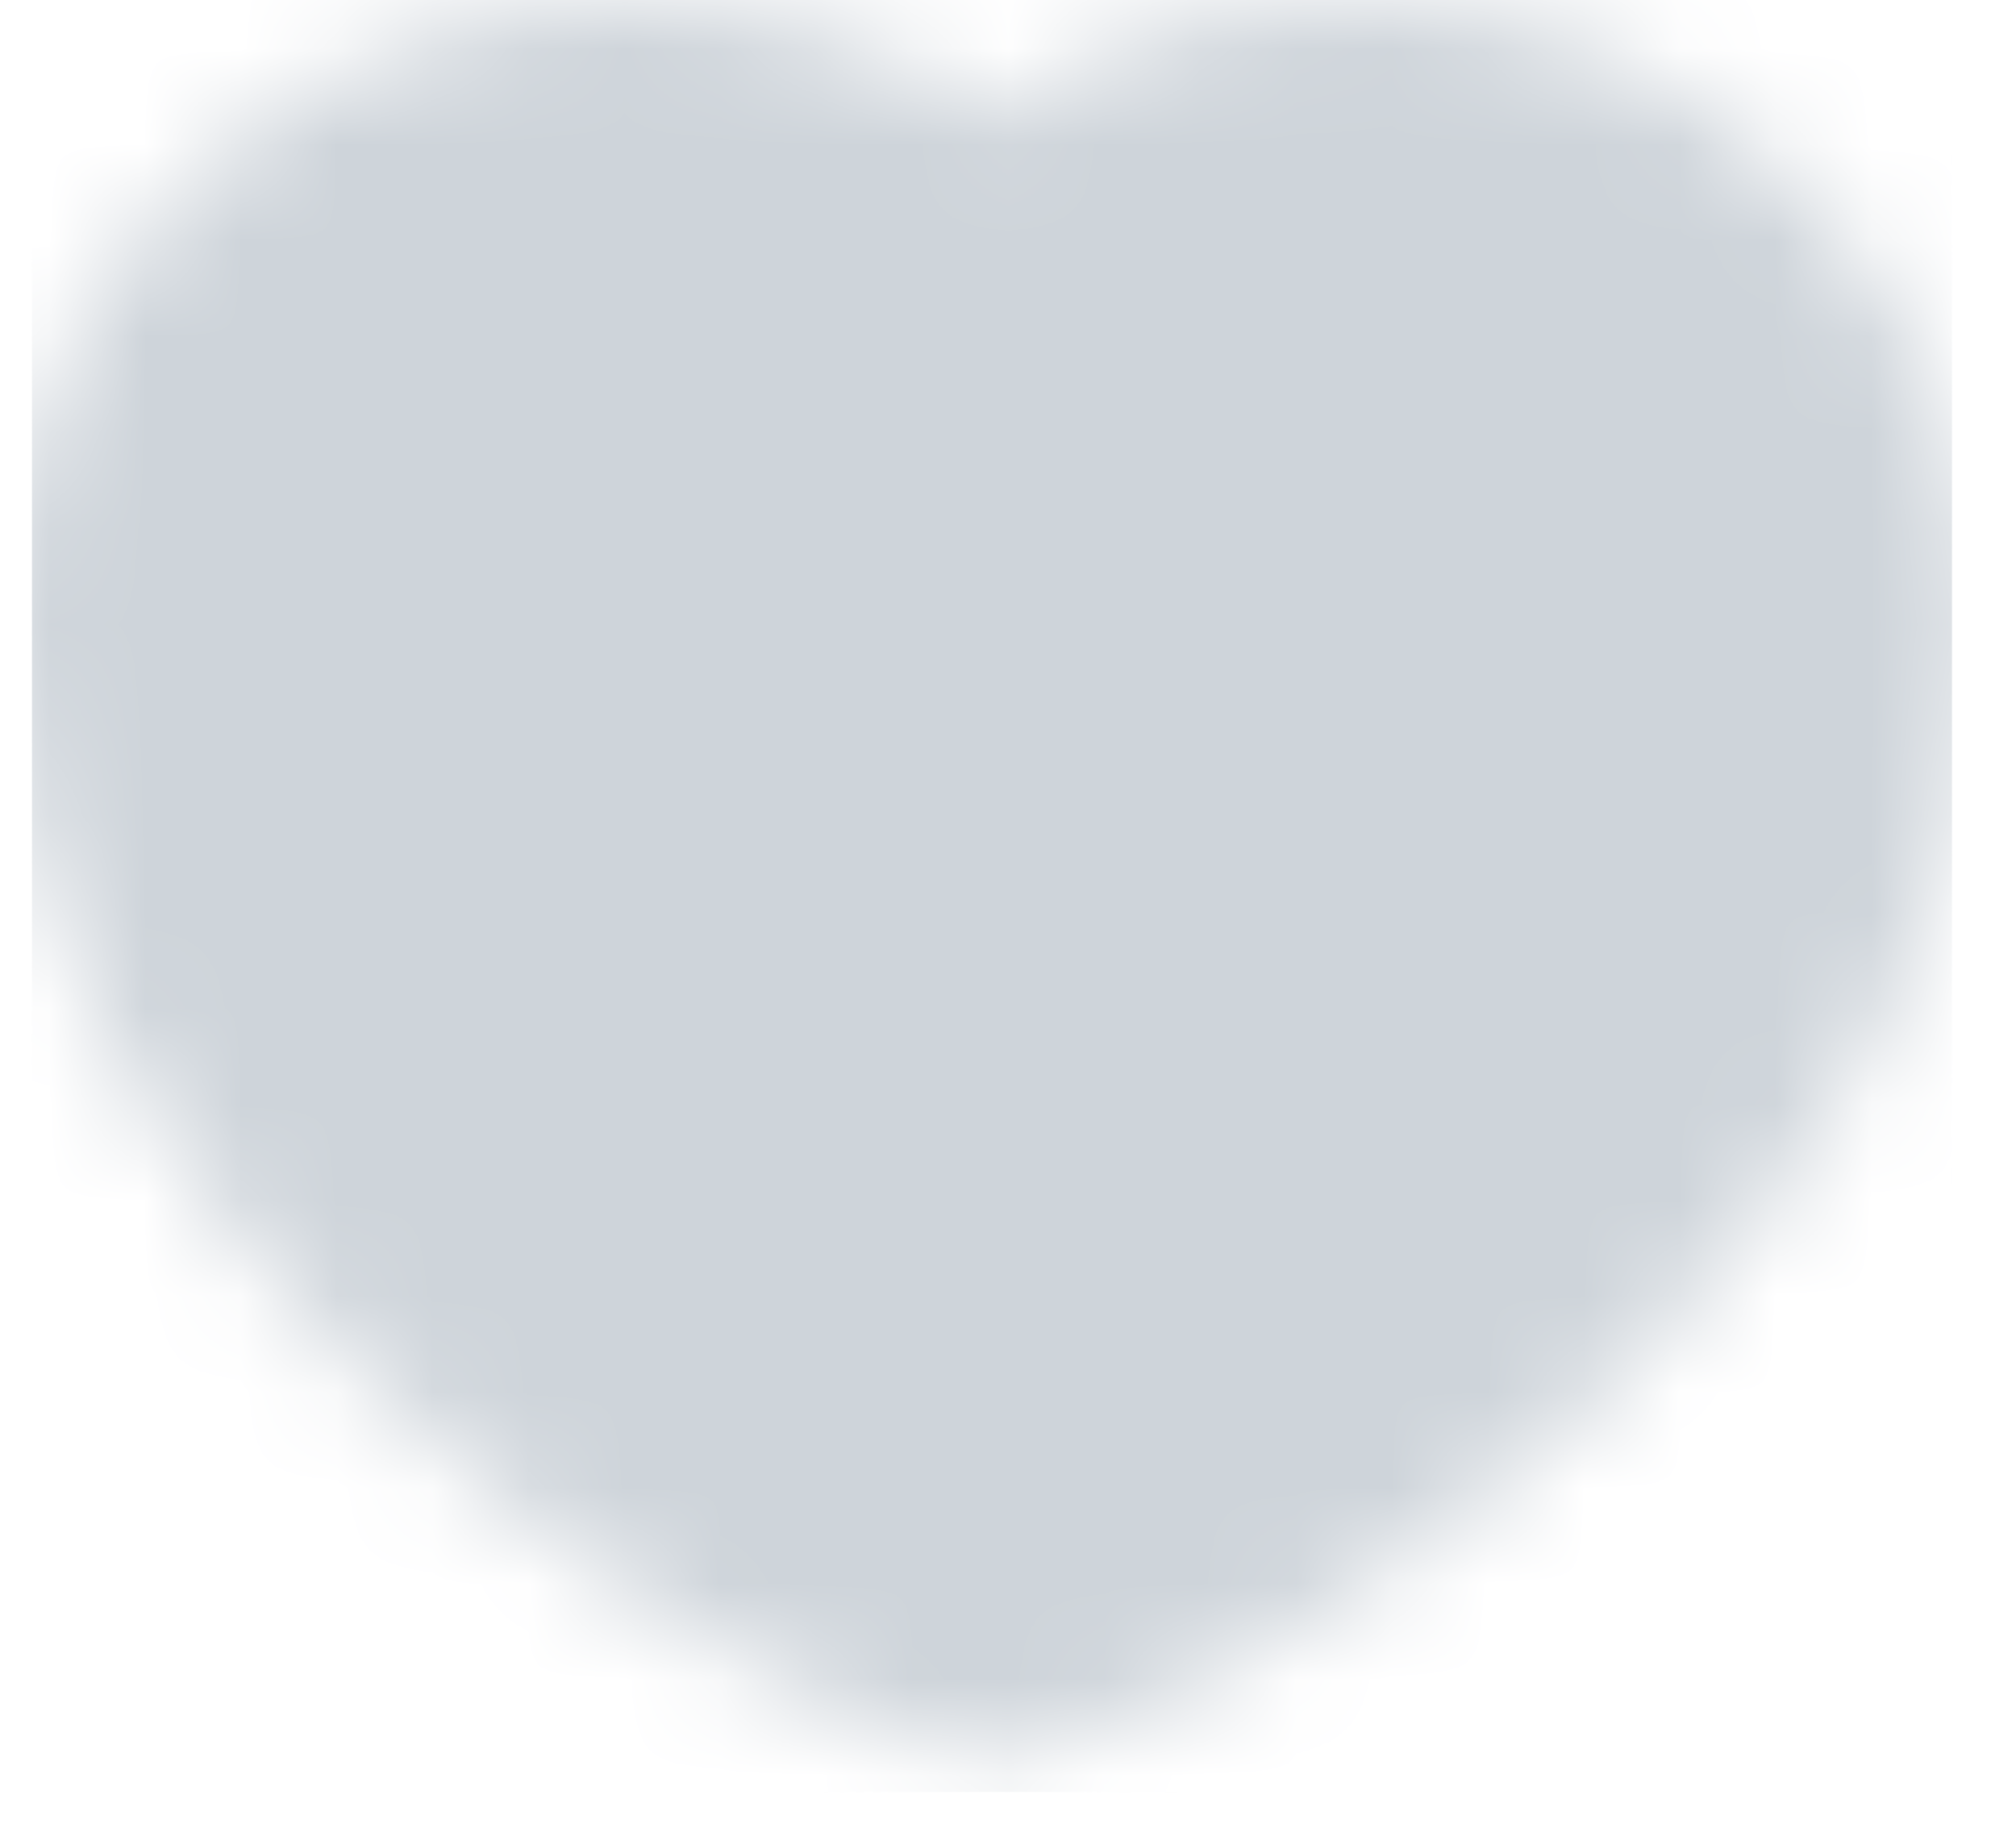 <svg width="21" height="19" viewBox="0 0 21 19" fill="none" xmlns="http://www.w3.org/2000/svg">
<mask id="mask0_1_4571" style="mask-type:luminance" maskUnits="userSpaceOnUse" x="0" y="0" width="21" height="19">
<path d="M6.583 2C4.052 2 2 4.052 2 6.583C2 11.167 7.417 15.333 10.333 16.302C13.25 15.333 18.667 11.167 18.667 6.583C18.667 4.052 16.615 2 14.083 2C12.533 2 11.162 2.77 10.333 3.947C9.911 3.345 9.349 2.854 8.696 2.515C8.044 2.176 7.319 1.999 6.583 2Z" fill="white" stroke="white" stroke-width="4" stroke-linecap="round" stroke-linejoin="round"/>
</mask>
<g mask="url(#mask0_1_4571)">
<path d="M0.333 -1.333H20.333V18.667H0.333V-1.333Z" fill="#CED4DA"/>
</g>
</svg>
